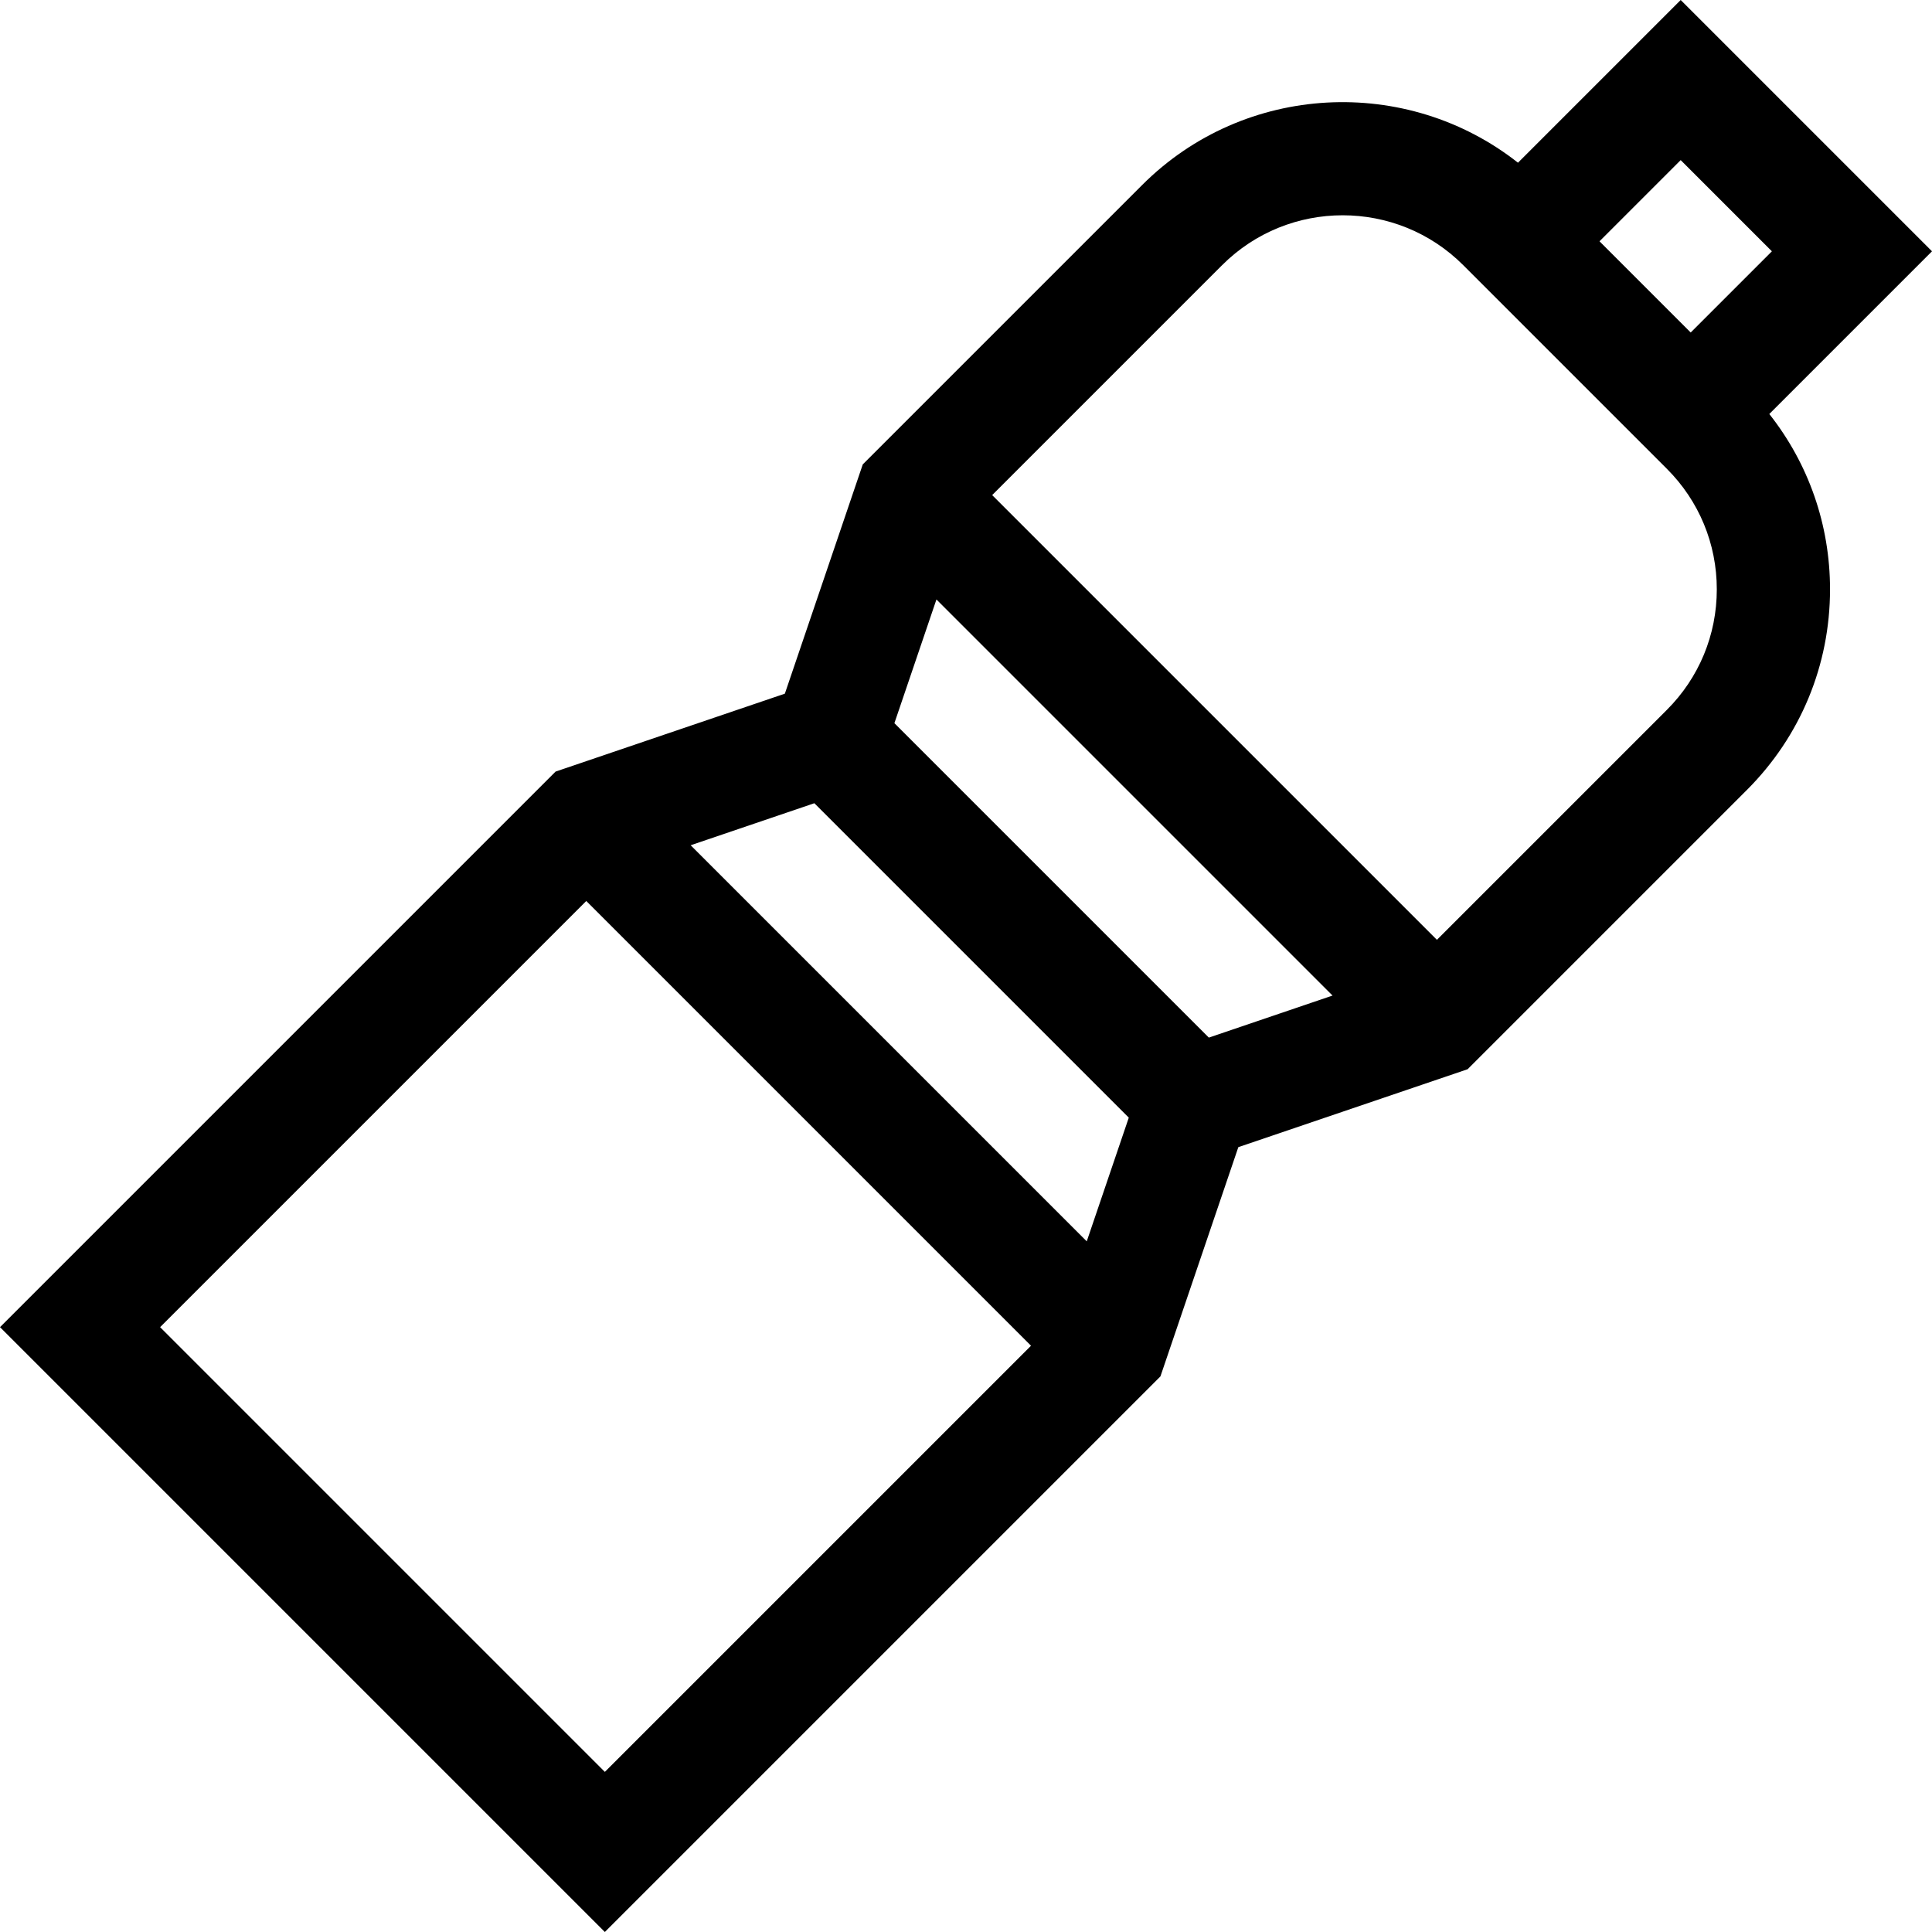 <svg id="Capa_1" enable-background="new 0 0 512 512" height="512" viewBox="0 0 512 512" width="512" xmlns="http://www.w3.org/2000/svg"><g><path d="m512 66.6-66.599-66.6-43.12 43.119c-29.475-23.212-72.438-21.251-99.612 5.924l-74.025 74.025-20.649 60.761-60.761 20.649-147.234 147.232 160.29 160.29 147.233-147.232 20.649-60.761 60.761-20.649 74.025-74.025c14.198-14.198 22.018-33.076 22.018-53.156 0-17.072-5.671-33.264-16.091-46.461zm-42.432 0-21.516 21.516-24.168-24.168 21.516-21.515zm-253.757 146.262 83.328 83.327-11.141 32.781-104.968-104.968zm-173.378 138.848 112.936-112.937 117.857 117.857-112.936 112.937zm277.921-76.736-83.328-83.328 11.14-32.781 104.968 104.968zm121.388-86.858-60.947 60.946-117.857-117.857 60.946-60.946c17.613-17.611 46.268-17.609 63.879 0l53.978 53.979c8.532 8.531 13.229 19.874 13.229 31.939.001 12.065-4.697 23.408-13.228 31.939z"/></g></svg>
